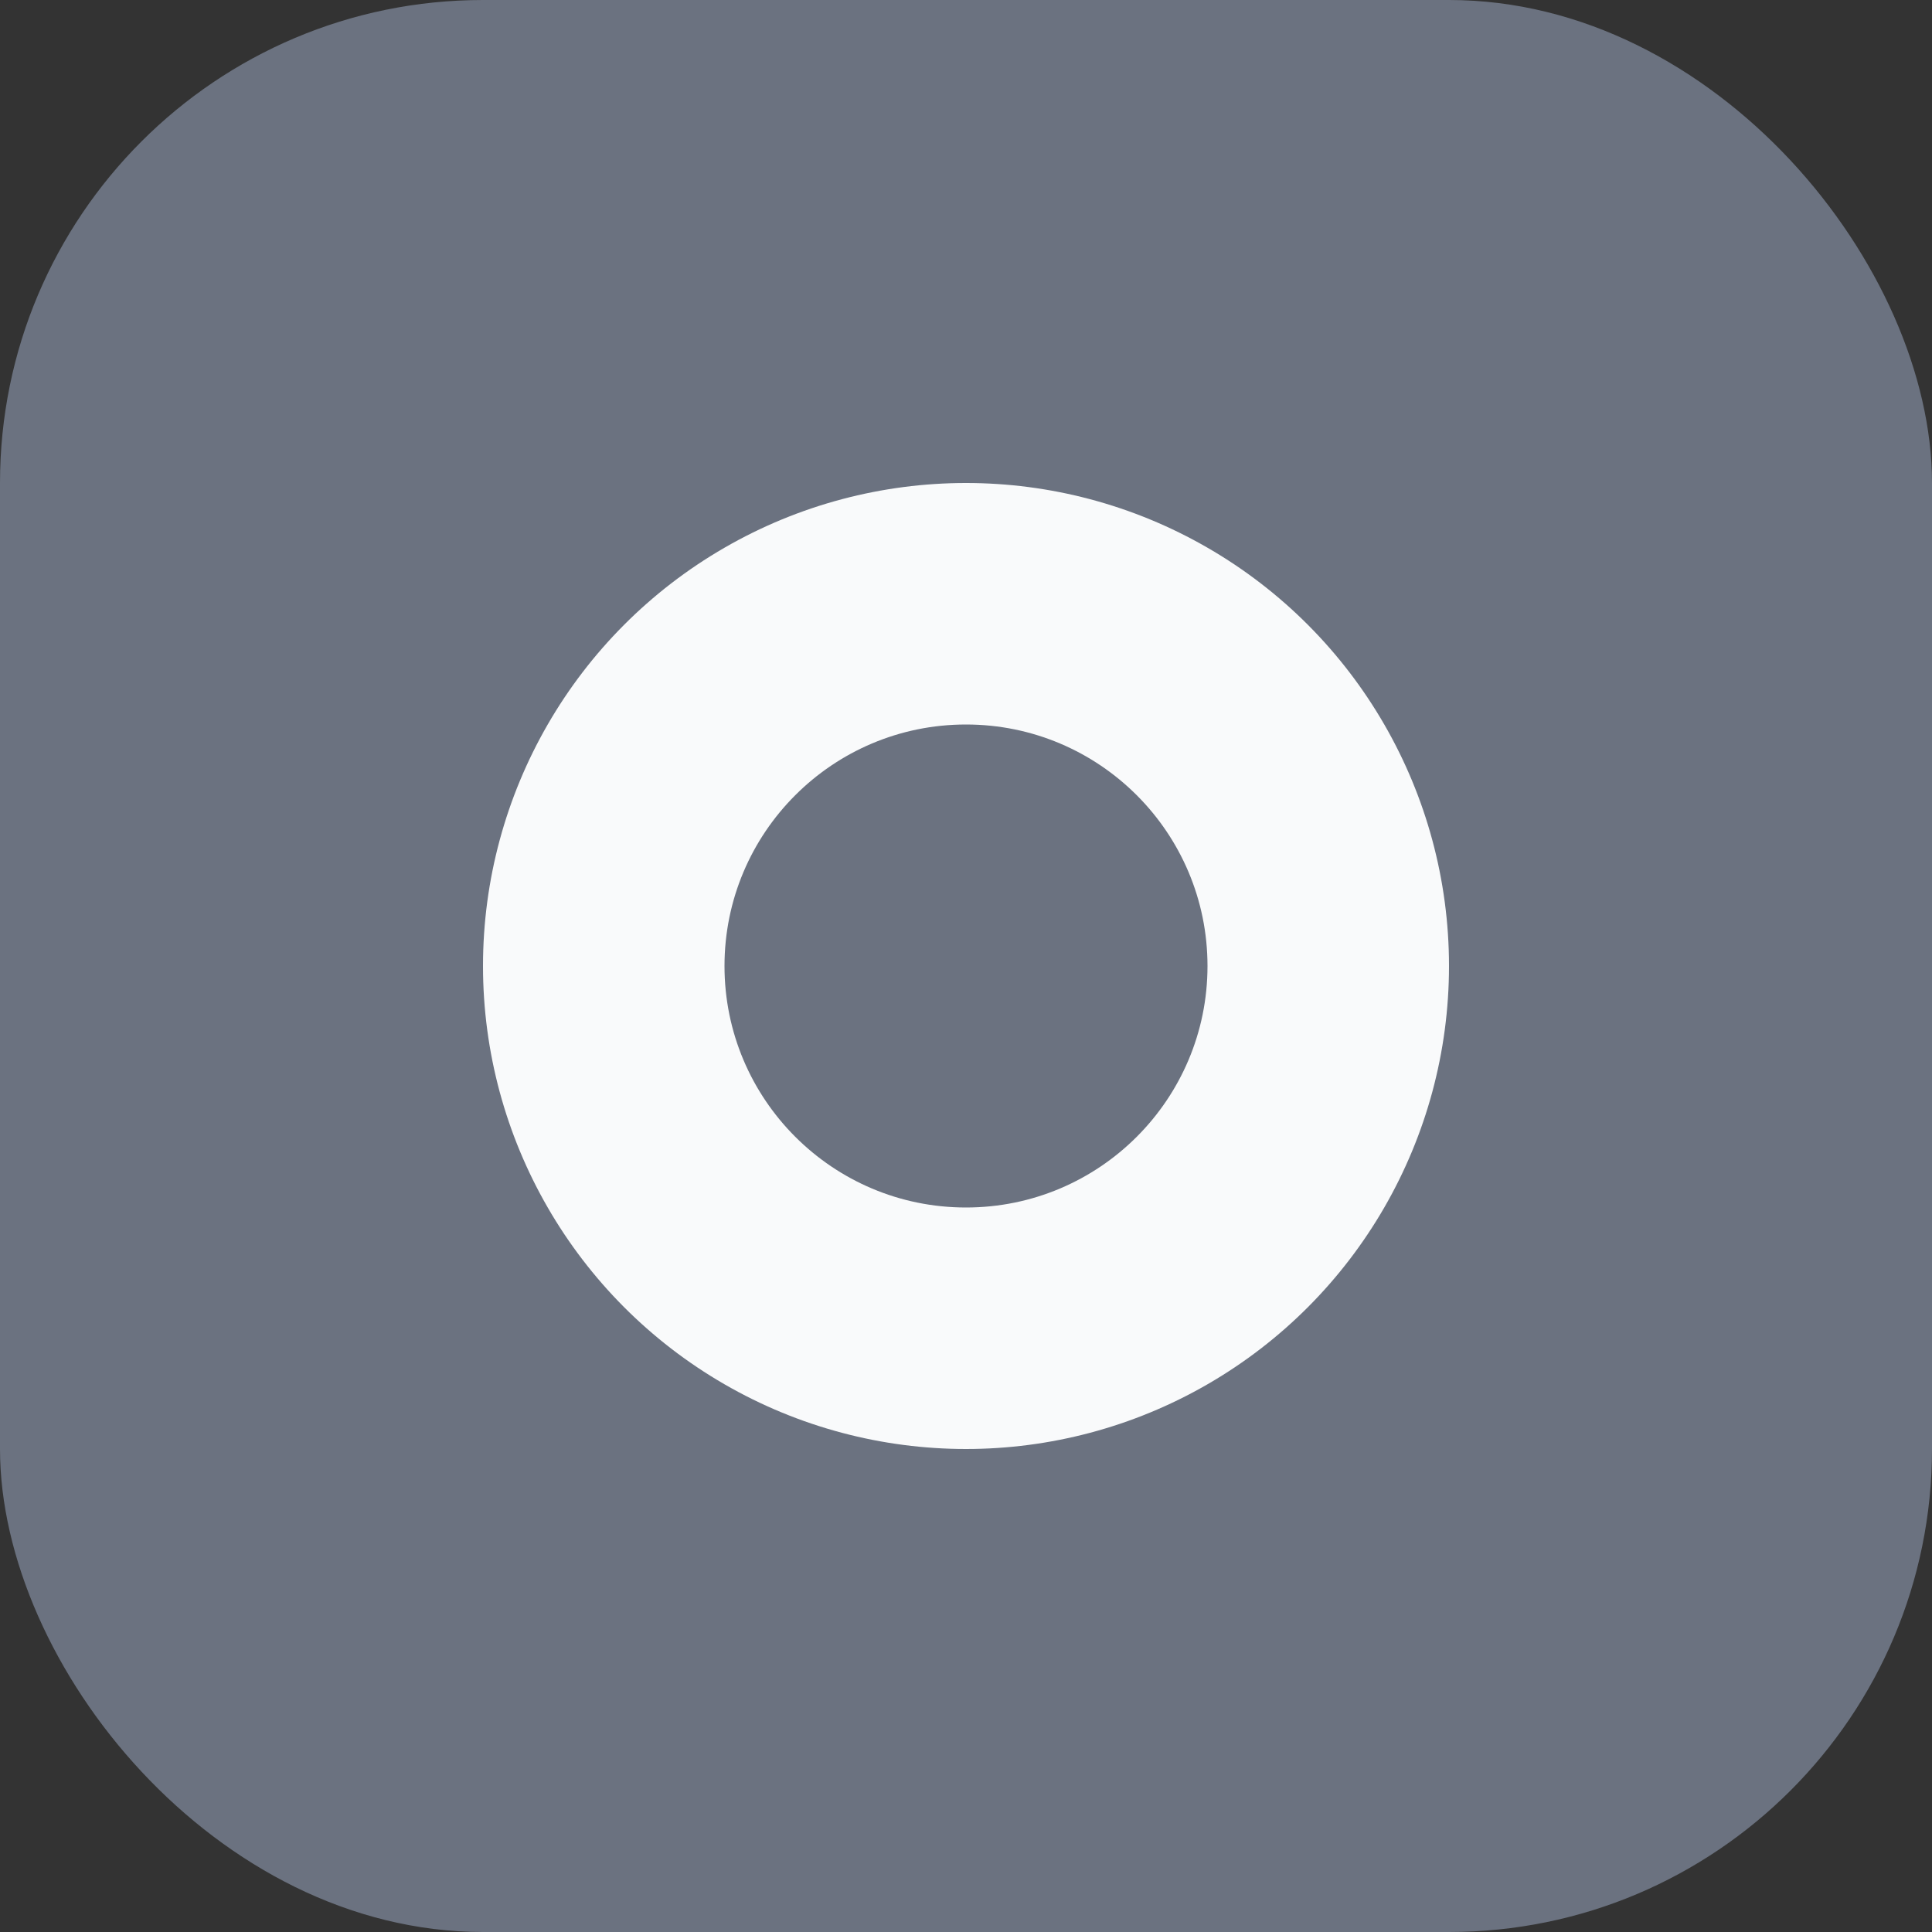 <svg width="32" height="32" viewBox="0 0 32 32" fill="none" xmlns="http://www.w3.org/2000/svg">
  <rect x="0" y="0" width="32" height="32" fill="#333333" stroke="none"/>
  <rect width="32" height="32" rx="8" fill="#6B7280"/>
  <circle cx="16" cy="16" r="8" fill="#F9FAFB"/>
  <circle cx="16" cy="16" r="4" fill="#6B7280"/>
</svg>